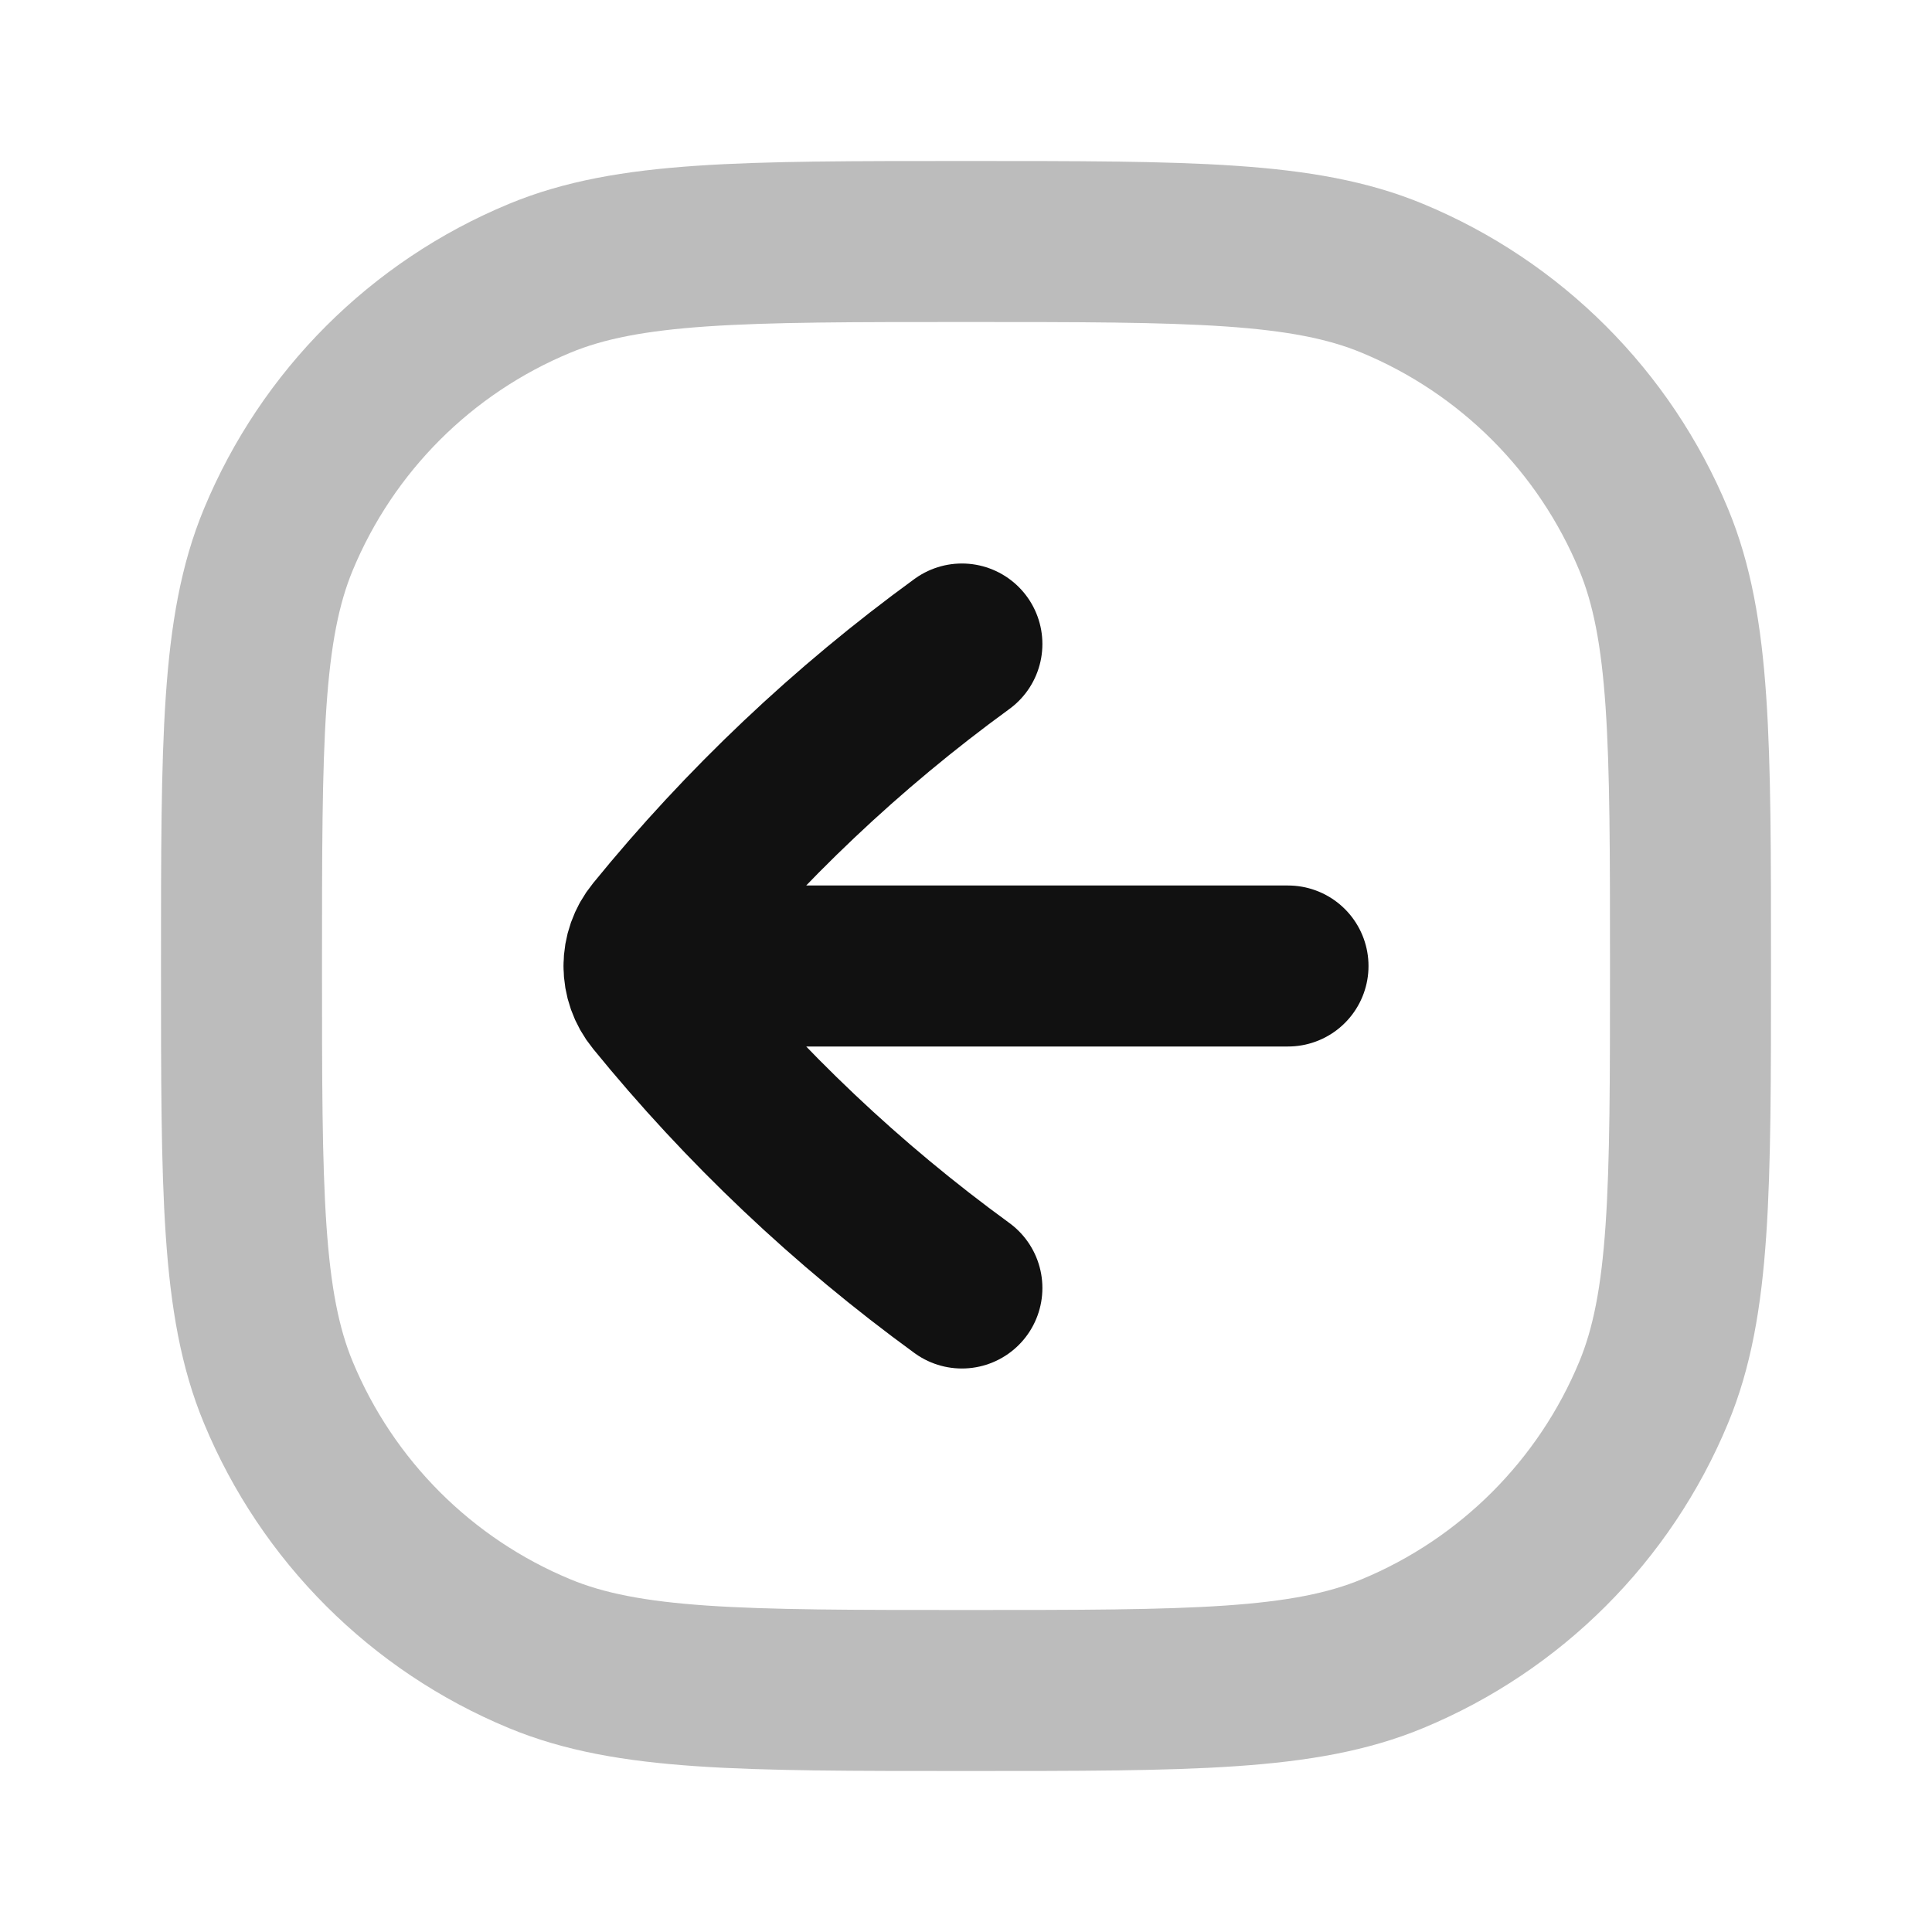 <svg width="24" height="24" viewBox="0 0 24 24" fill="none" xmlns="http://www.w3.org/2000/svg">
<path opacity="0.28" d="M20.543 6.704C21 7.807 21 9.204 21 12C21 14.796 21 16.194 20.543 17.296C19.934 18.766 18.766 19.934 17.296 20.543C16.194 21 14.796 21 12 21C9.204 21 7.807 21 6.704 20.543C5.234 19.934 4.066 18.766 3.457 17.296C3 16.194 3 14.796 3 12C3 9.204 3 7.807 3.457 6.704C4.066 5.234 5.234 4.066 6.704 3.457C7.807 3 9.204 3 12 3C14.796 3 16.194 3 17.296 3.457C18.766 4.066 19.934 5.234 20.543 6.704Z" stroke="#111111" stroke-width="2" stroke-linecap="round" stroke-linejoin="round"/>
<path d="M11.949 8C10.524 9.037 9.245 10.248 8.142 11.604C8.047 11.72 8 11.86 8 12M11.949 16C10.524 14.963 9.245 13.752 8.142 12.396C8.047 12.28 8 12.14 8 12M8 12L16 12" stroke="#111111" stroke-width="2" stroke-linecap="round" stroke-linejoin="round"/>
</svg>
